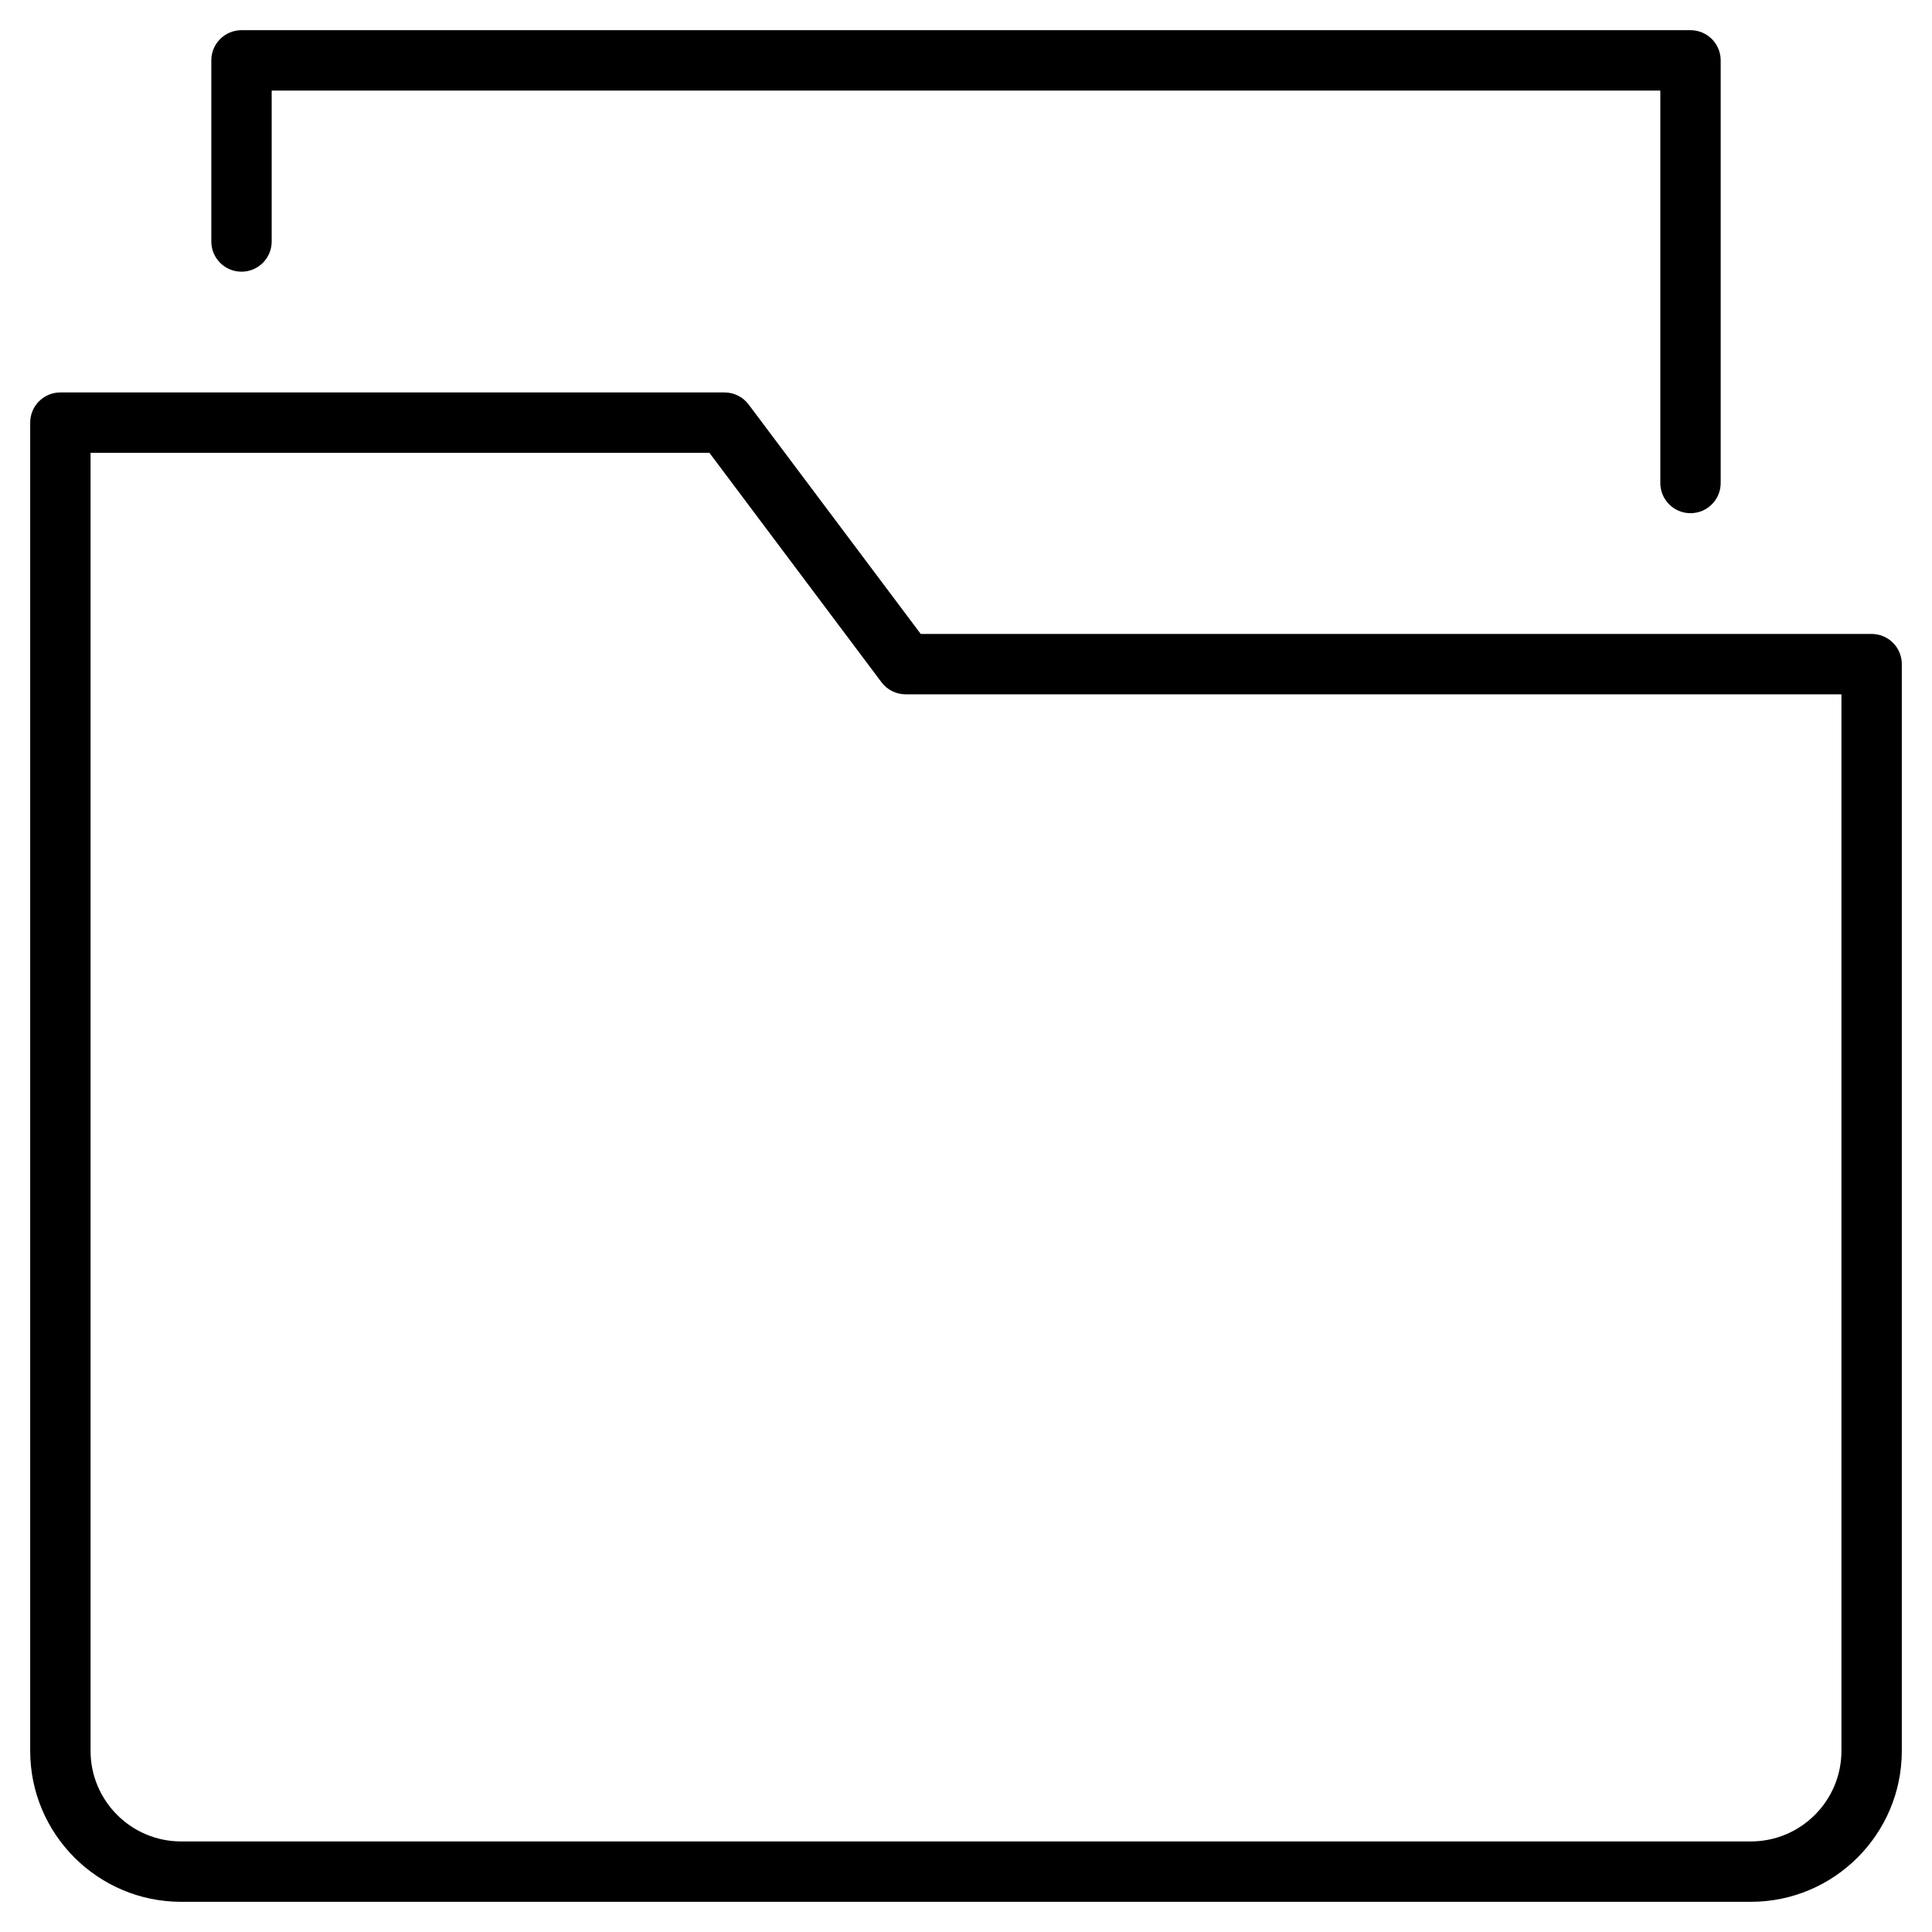 <?xml version="1.0" encoding="utf-8"?>
<!-- Generator: Adobe Illustrator 20.1.0, SVG Export Plug-In . SVG Version: 6.00 Build 0)  -->
<!DOCTYPE svg PUBLIC "-//W3C//DTD SVG 1.1//EN" "http://www.w3.org/Graphics/SVG/1.1/DTD/svg11.dtd">
<svg version="1.1" id="Layer_1" xmlns="http://www.w3.org/2000/svg" xmlns:xlink="http://www.w3.org/1999/xlink" x="0px" y="0px"
	 width="64px" height="64px" viewBox="0 0 64 64" enable-background="new 0 0 64 64" xml:space="preserve">
<path d="M62,21H30.5l-5.7-7.6C24.611,13.148,24.314,13,24,13H2c-0.553,0-1,0.448-1,1v44c0,2.757,2.243,5,5,5h52c2.757,0,5-2.243,5-5
	V22C63,21.448,62.553,21,62,21z M61,58c0,1.654-1.346,3-3,3H6c-1.654,0-3-1.346-3-3V15h20.5l5.7,7.6c0.188,0.252,0.485,0.4,0.8,0.4
	h31V58z"/>
<path d="M56,17c0.553,0,1-0.448,1-1V2c0-0.552-0.447-1-1-1H8C7.447,1,7,1.448,7,2v6c0,0.552,0.447,1,1,1s1-0.448,1-1V3h46v13
	C55,16.552,55.447,17,56,17z"/>
</svg>
